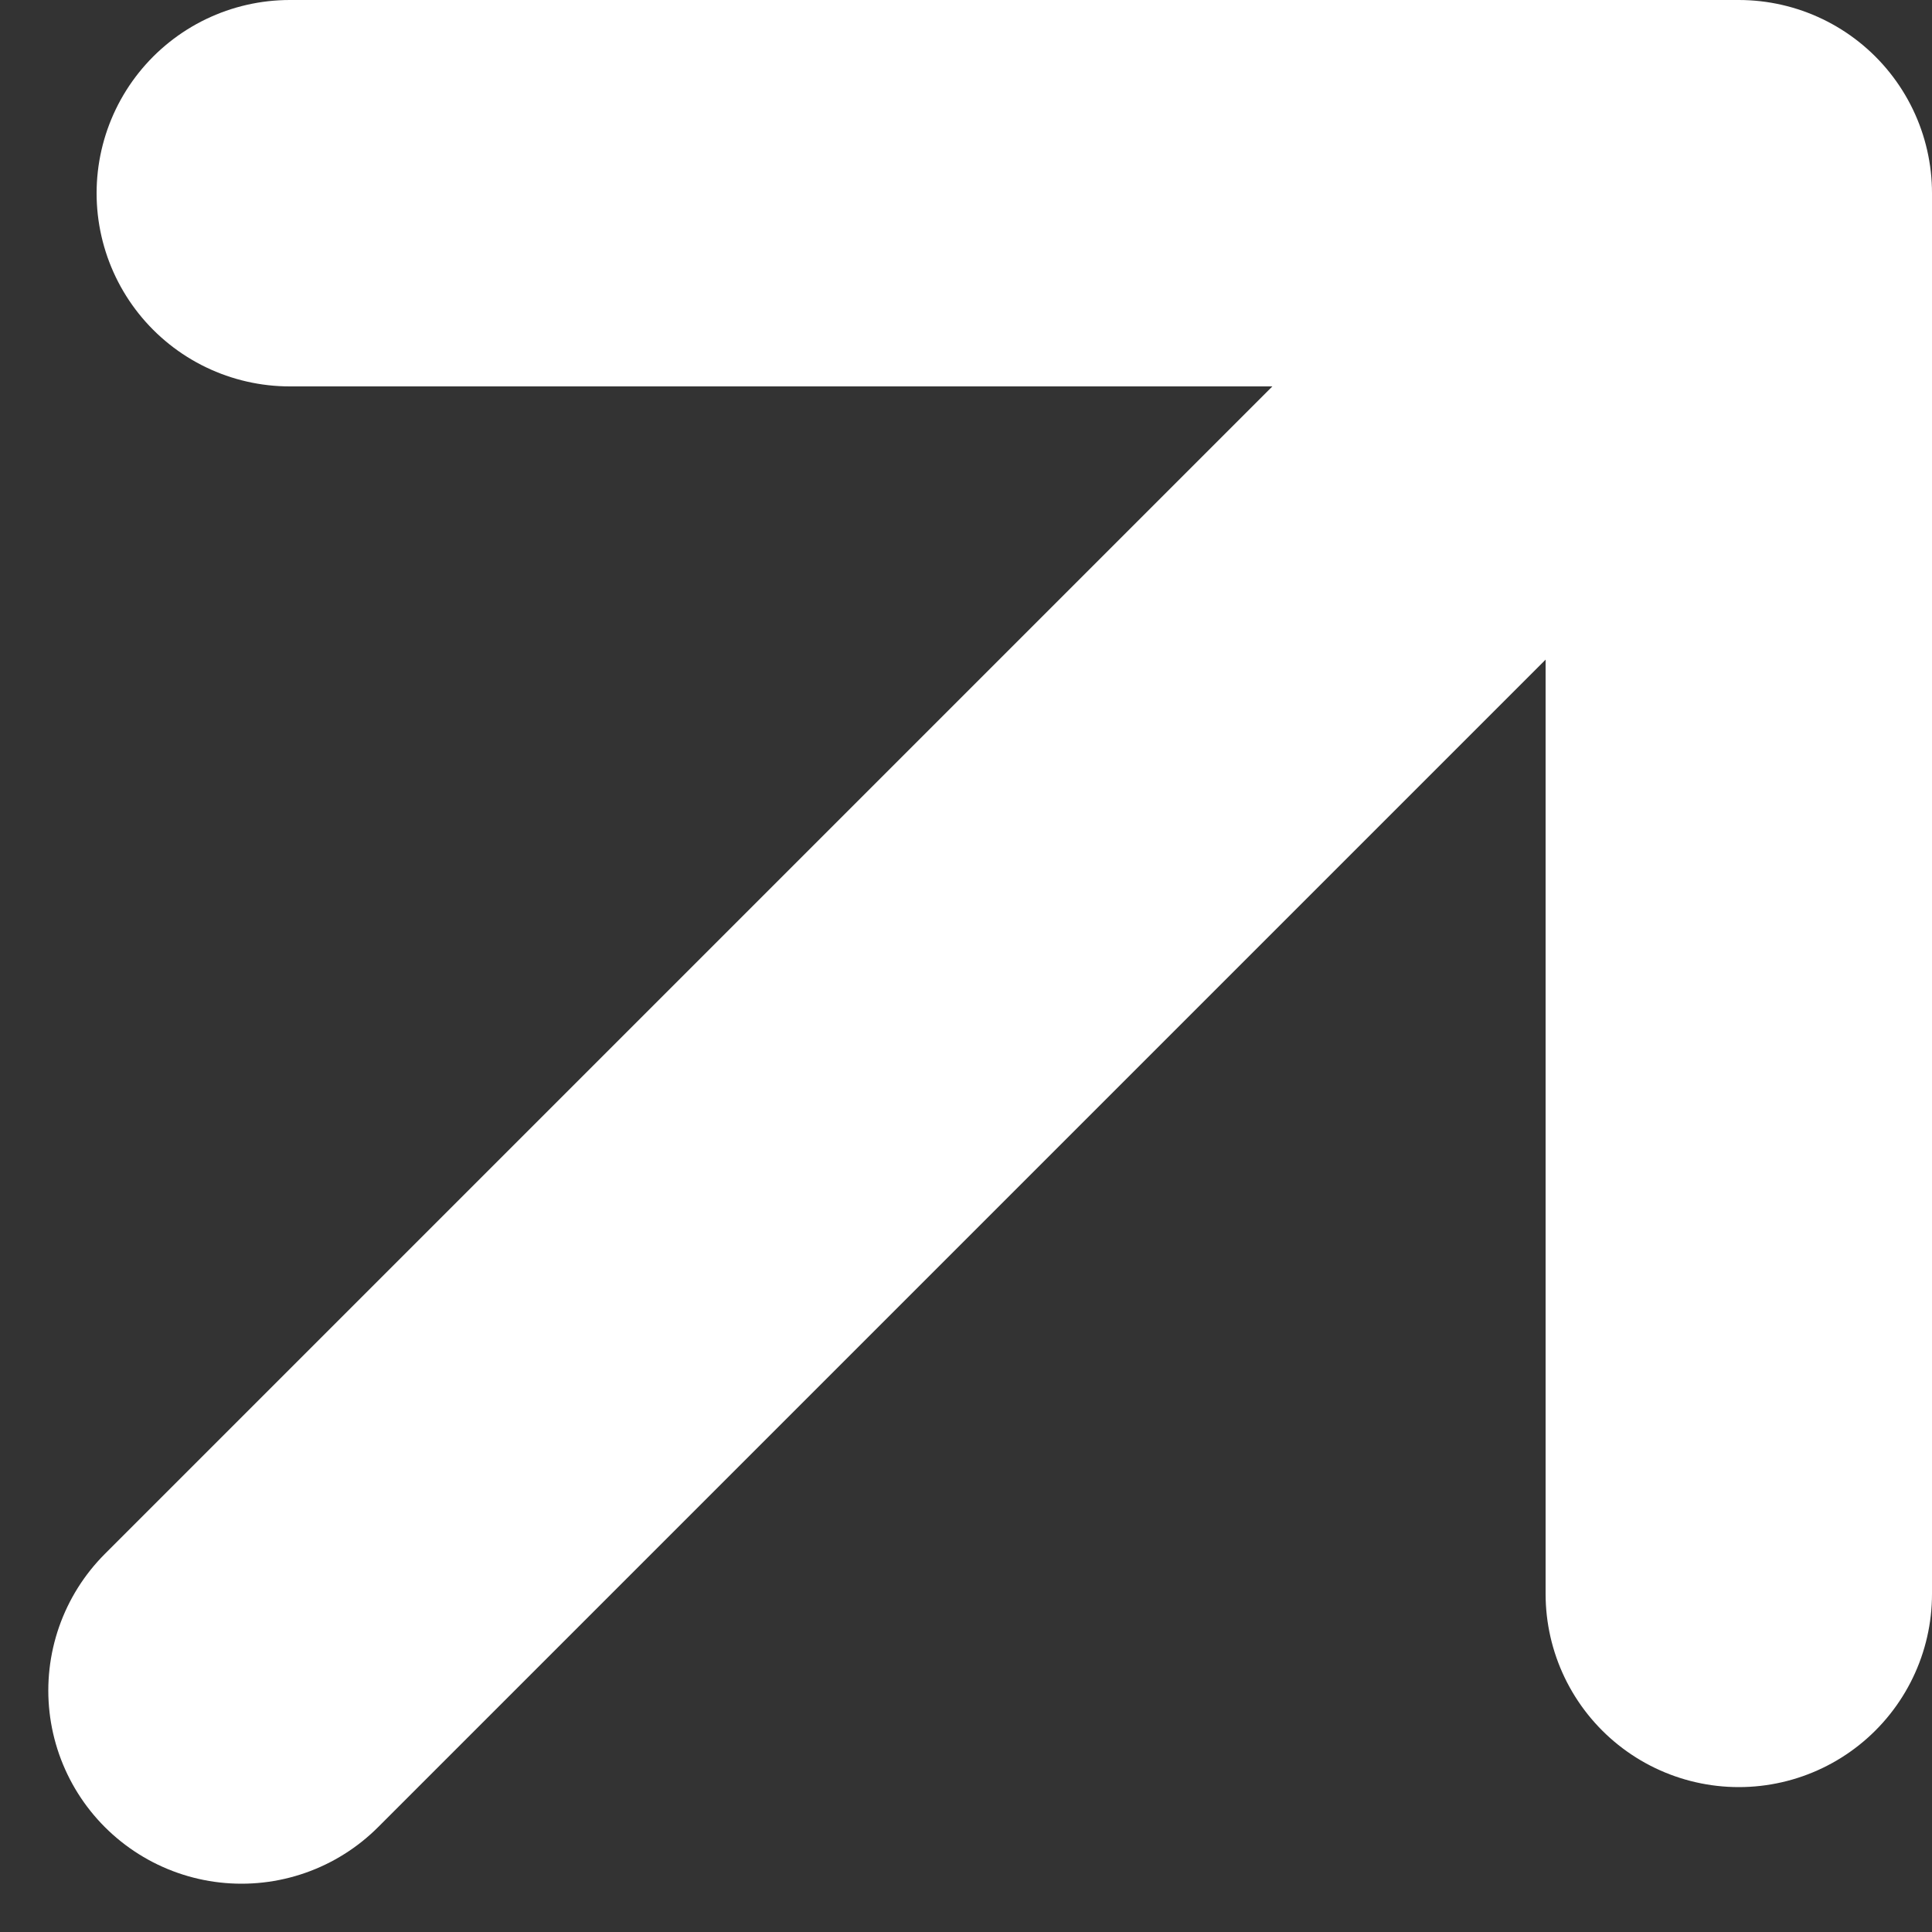 <svg width="20" height="20" viewBox="0 0 20 20" fill="none" xmlns="http://www.w3.org/2000/svg">
<rect x="0" y="0" width="20" height="20" fill="#333333" stroke="none"/>
<path d="M2.5 17.5L18 2M18 2H3M18 2V16.5" stroke="white" stroke-width="4" stroke-linecap="round" stroke-linejoin="round"/>
</svg>
